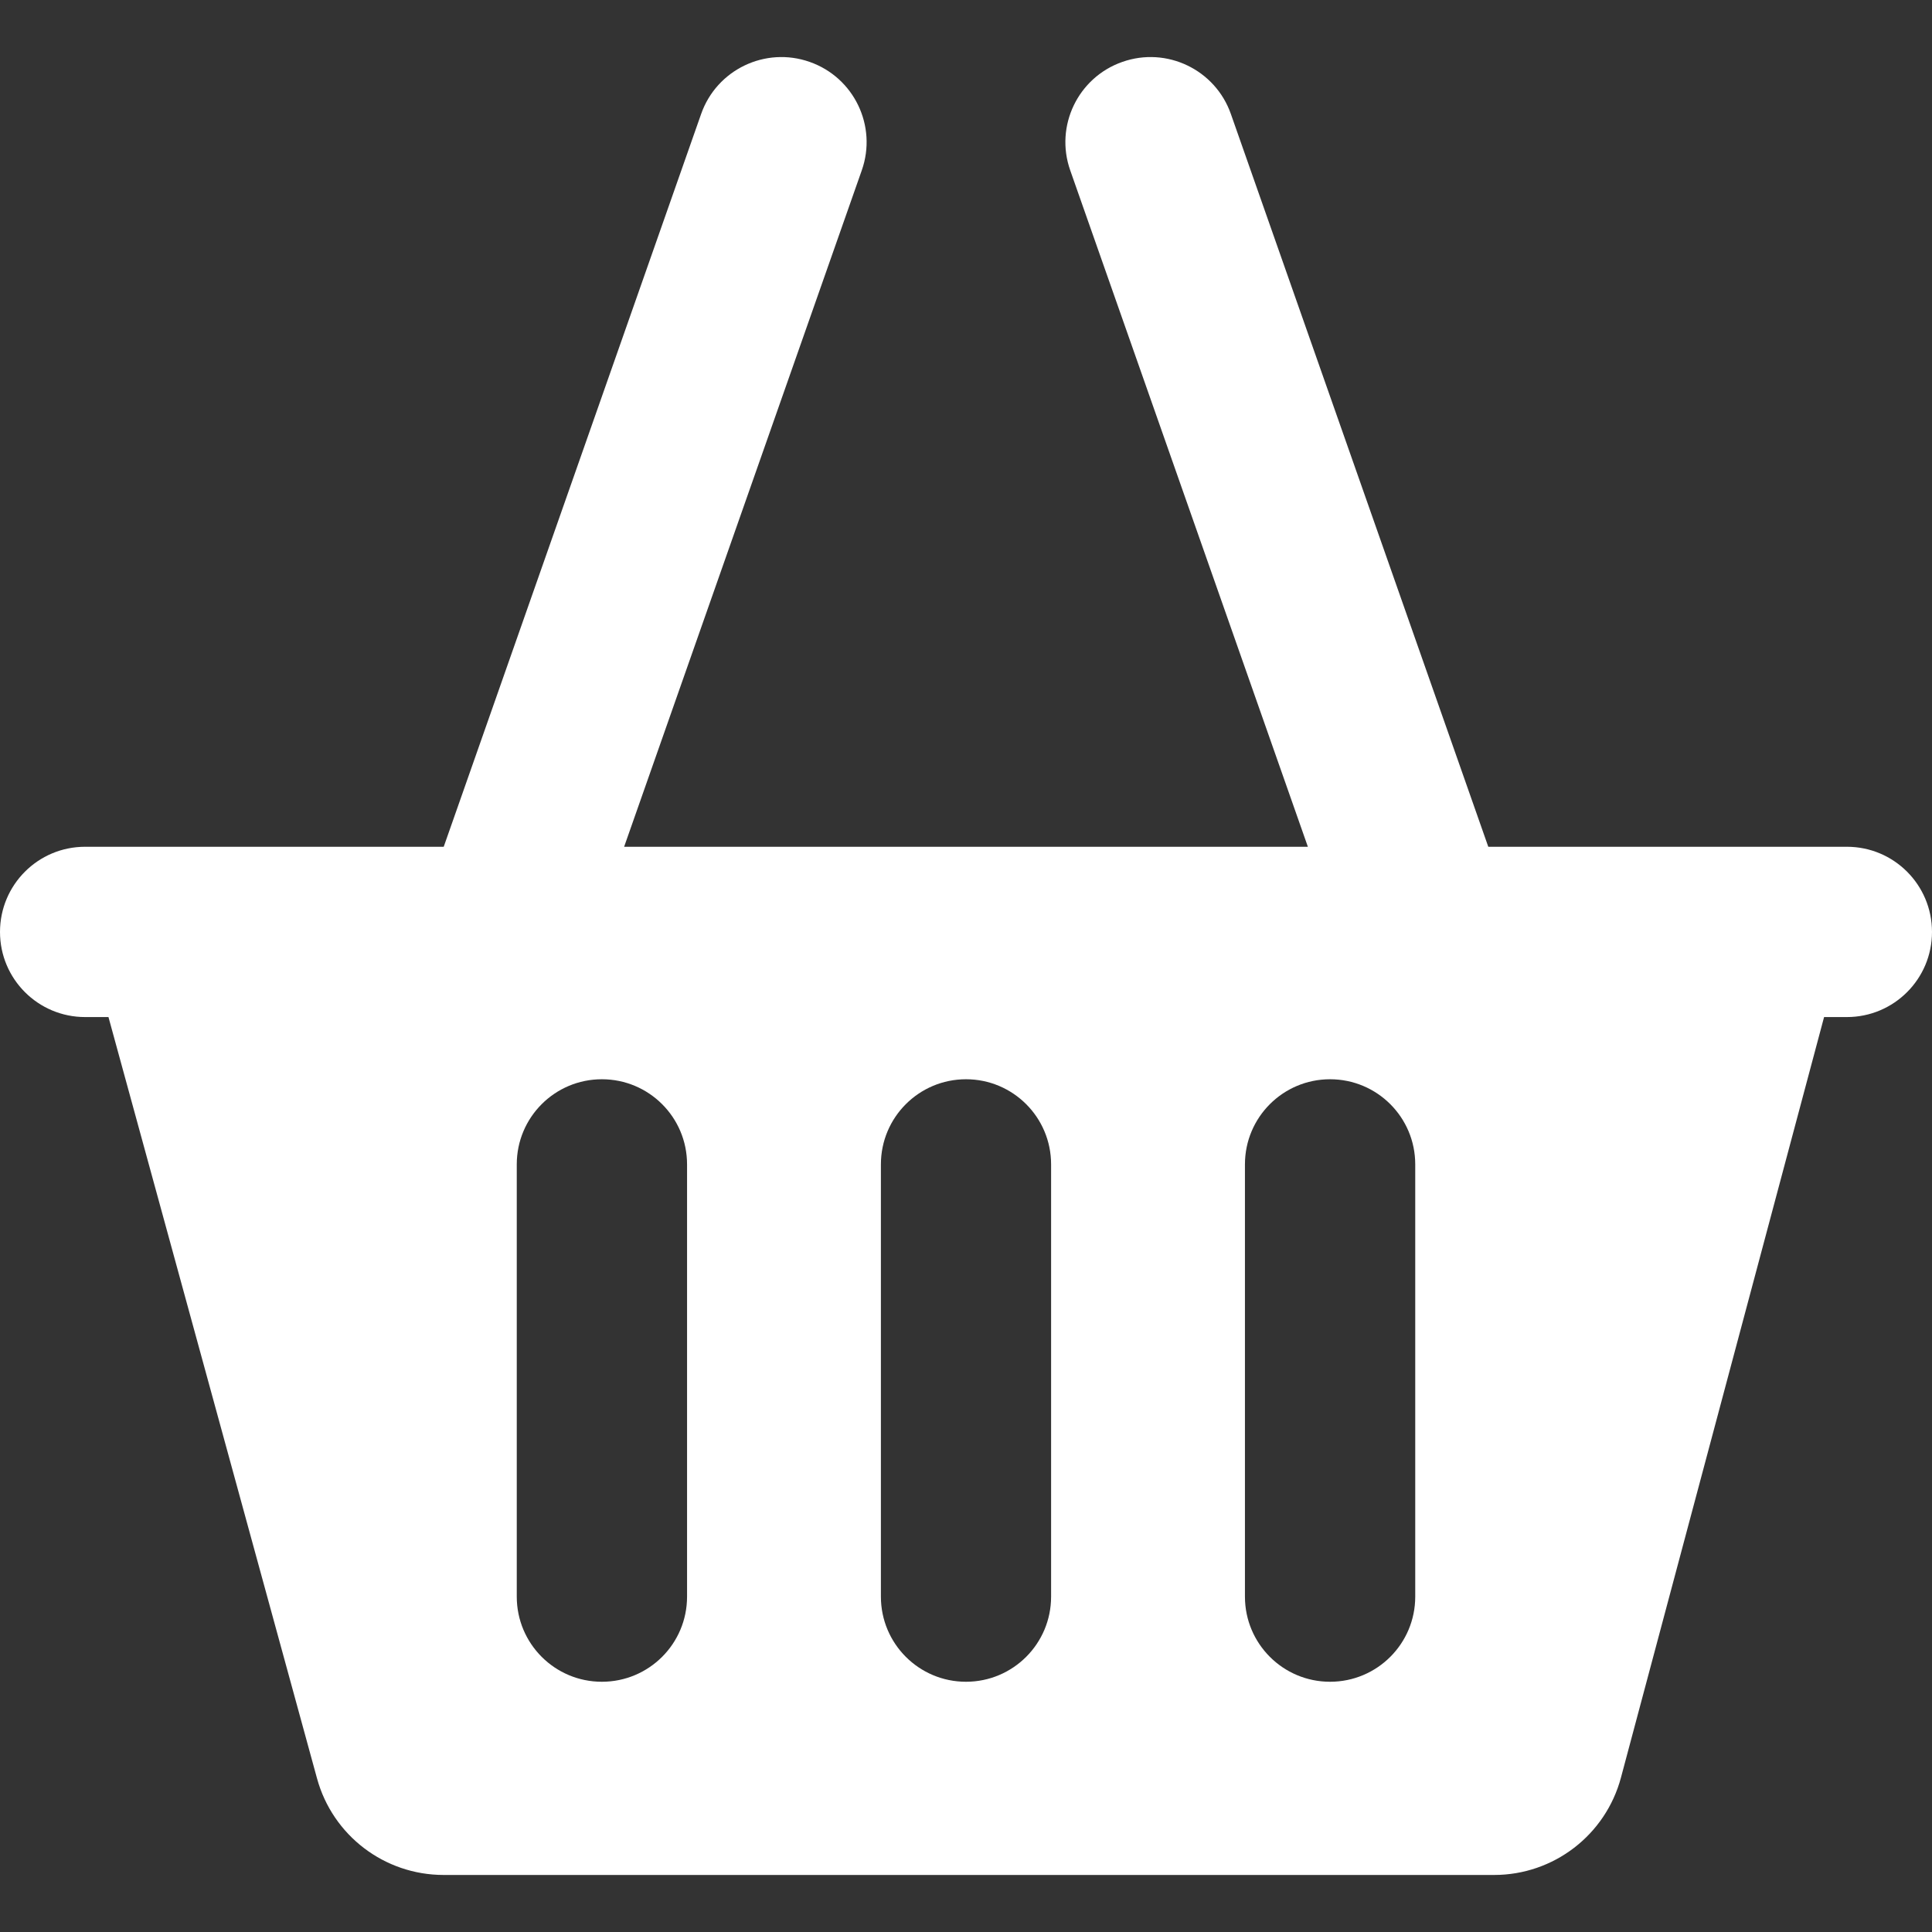 <svg width="21" height="21" viewBox="0 0 21 21" fill="none" xmlns="http://www.w3.org/2000/svg">
<rect x="0" y="0" width="21" height="21" fill="#333333" stroke="none"/>
<path d="M20.075 9.204H16.177L13.379 1.239C13.21 0.757 12.681 0.503 12.199 0.673C11.717 0.842 11.463 1.37 11.633 1.852L14.216 9.204H6.784L9.367 1.852C9.537 1.37 9.283 0.842 8.801 0.673C8.319 0.503 7.79 0.757 7.621 1.239L4.823 9.204H0.925C0.414 9.204 0 9.618 0 10.13C0 10.641 0.414 11.055 0.925 11.055H1.179L3.446 19.331C3.616 19.951 4.179 20.38 4.822 20.38H16.241C16.887 20.38 17.452 19.946 17.619 19.322L19.827 11.055H20.075C20.586 11.055 21 10.641 21 10.13C21 9.618 20.586 9.204 20.075 9.204ZM7.468 17.355C7.468 17.866 7.054 18.28 6.542 18.28C6.031 18.28 5.617 17.866 5.617 17.355V12.656C5.617 12.145 6.031 11.731 6.542 11.731C7.054 11.731 7.468 12.145 7.468 12.656V17.355ZM11.425 17.355C11.425 17.866 11.011 18.28 10.5 18.28C9.989 18.28 9.575 17.866 9.575 17.355V12.656C9.575 12.145 9.989 11.731 10.5 11.731C11.011 11.731 11.425 12.145 11.425 12.656V17.355ZM15.383 17.355C15.383 17.866 14.969 18.28 14.457 18.28C13.946 18.28 13.532 17.866 13.532 17.355V12.656C13.532 12.145 13.946 11.731 14.457 11.731C14.969 11.731 15.383 12.145 15.383 12.656V17.355Z" fill="white"/>
</svg>
